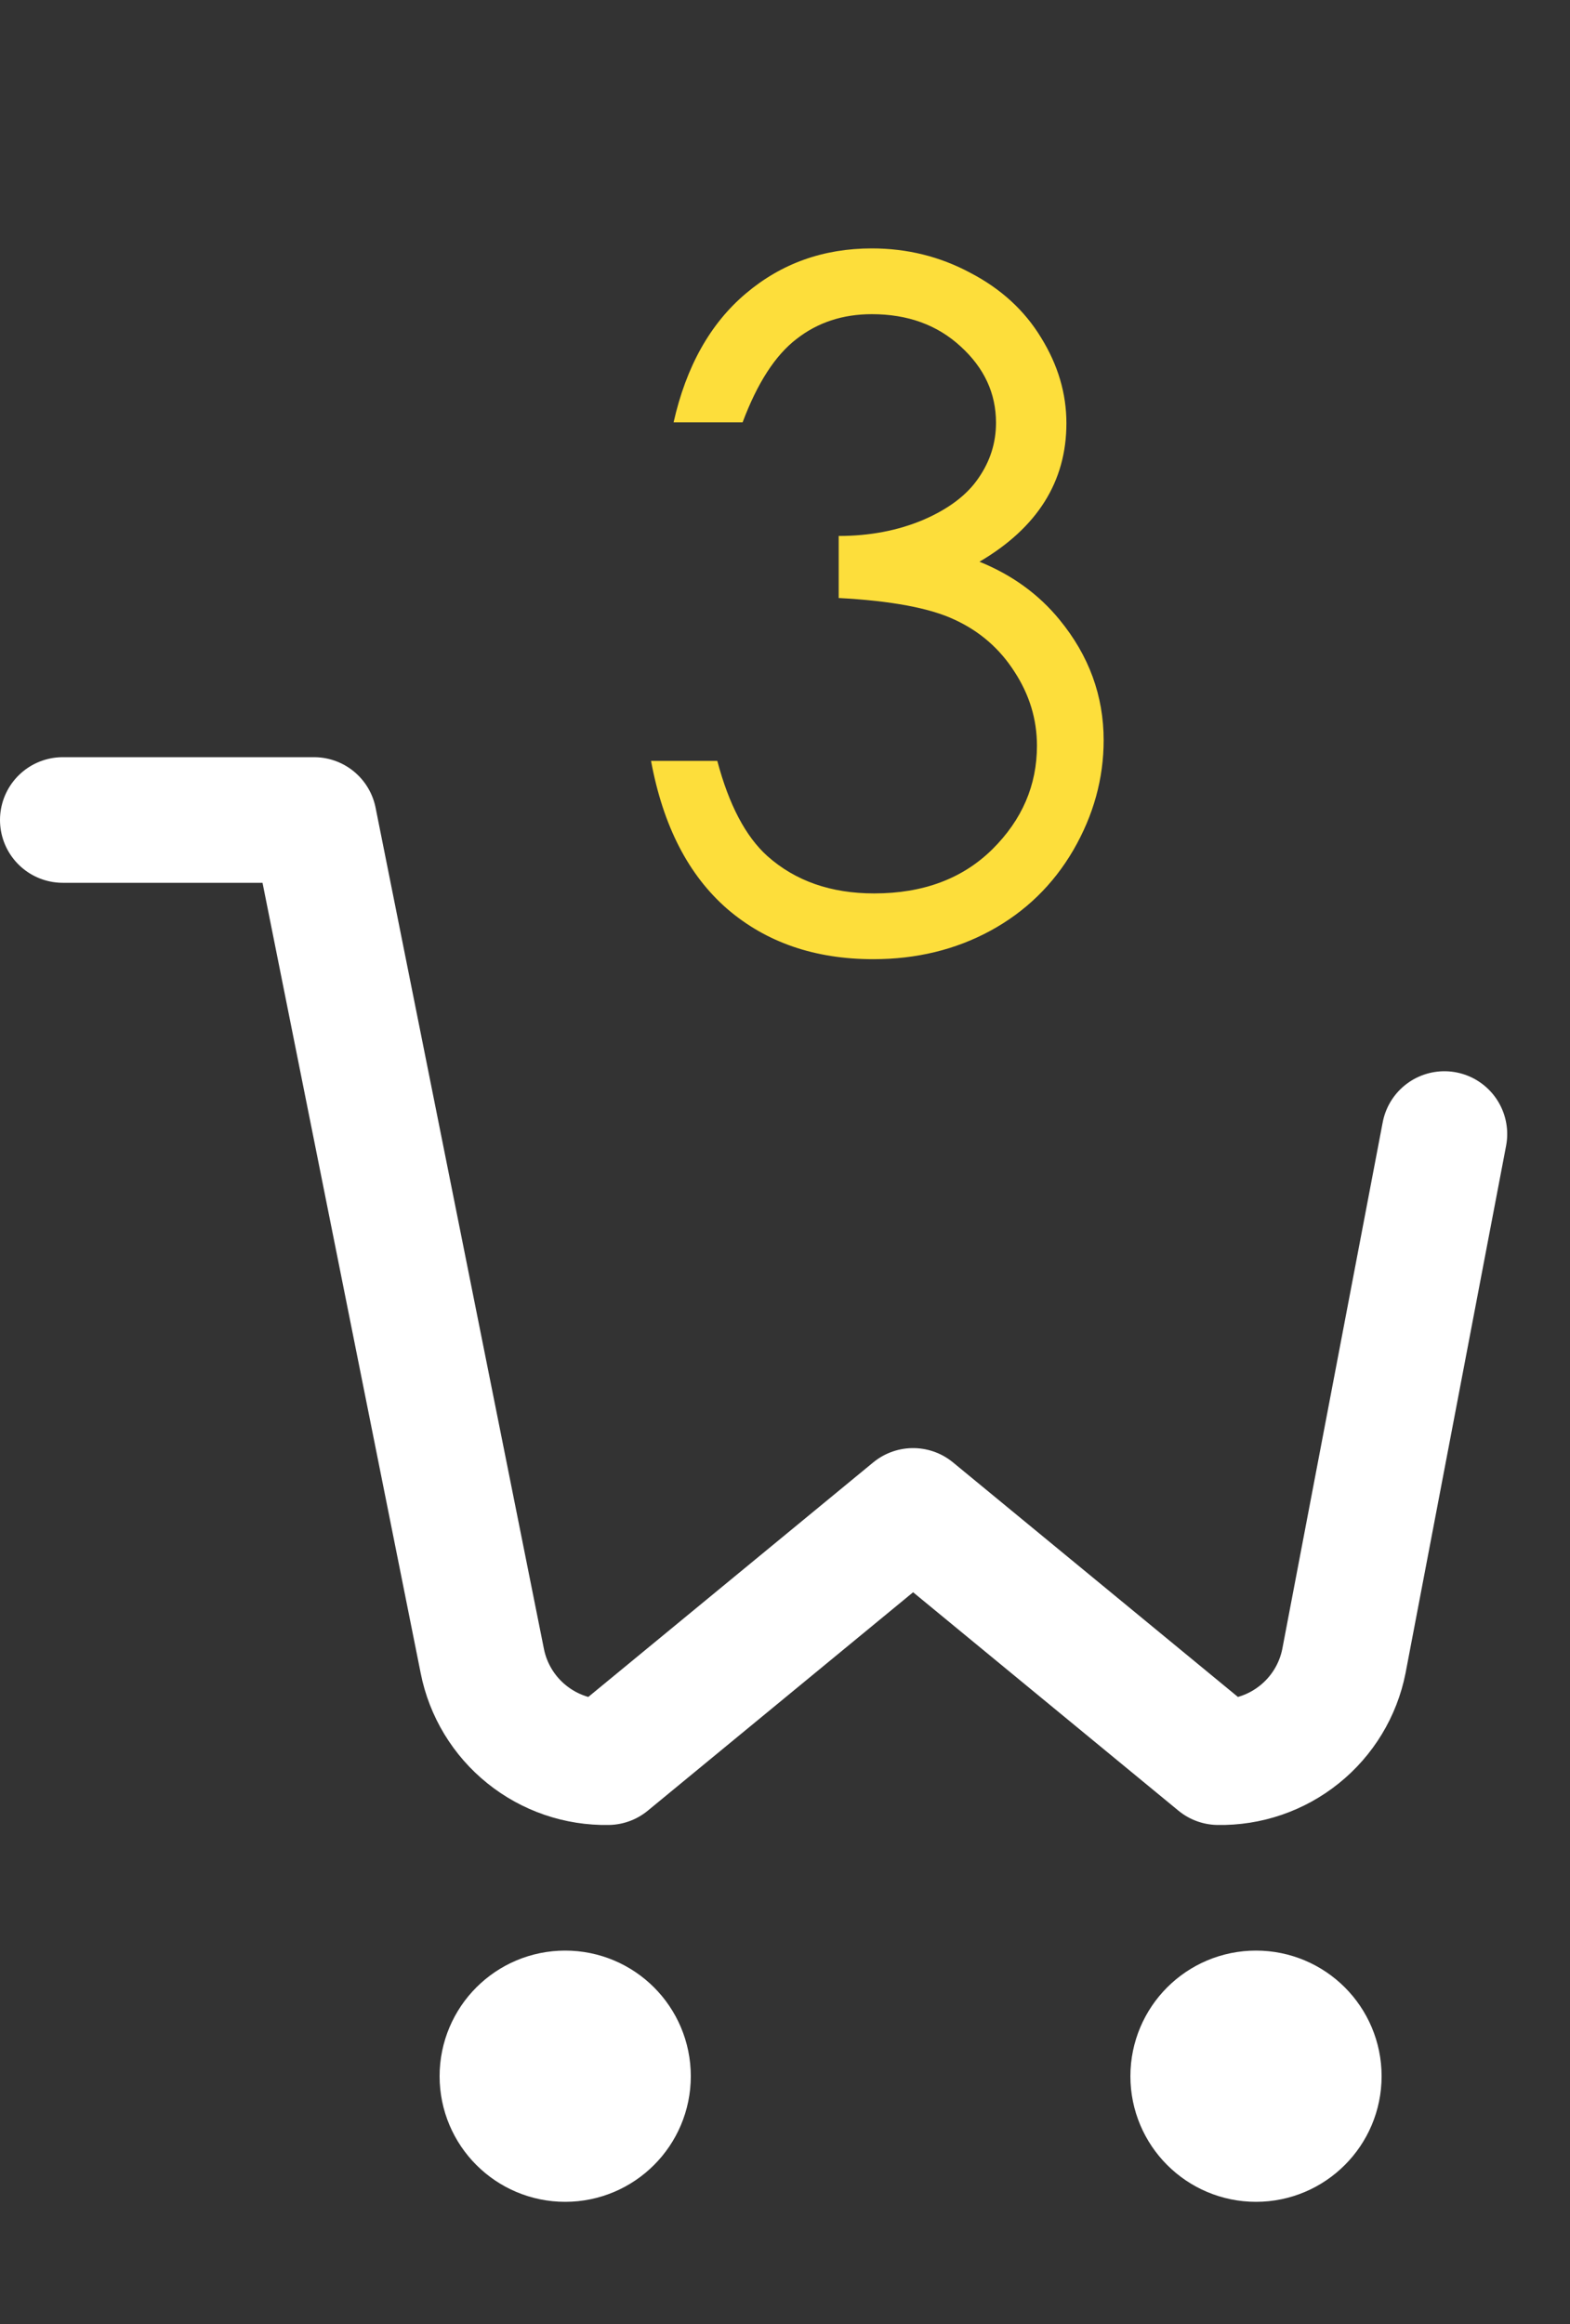 <svg width="25" height="37" viewBox="0 0 25 37" fill="none" xmlns="http://www.w3.org/2000/svg">
<rect x="0" y="0" width="25" height="37" fill="#333333" stroke="none"/>
<path d="M11.825 6.724H10.726C10.926 5.835 11.31 5.151 11.876 4.673C12.442 4.194 13.111 3.955 13.883 3.955C14.444 3.955 14.967 4.084 15.45 4.343C15.938 4.597 16.314 4.941 16.578 5.376C16.847 5.811 16.981 6.265 16.981 6.738C16.981 7.666 16.52 8.401 15.597 8.943C16.114 9.153 16.539 9.46 16.871 9.866C17.34 10.437 17.574 11.077 17.574 11.785C17.574 12.395 17.413 12.979 17.091 13.535C16.769 14.087 16.329 14.514 15.773 14.817C15.216 15.12 14.593 15.271 13.905 15.271C12.977 15.271 12.203 15.005 11.583 14.473C10.963 13.935 10.558 13.149 10.367 12.114H11.422C11.607 12.812 11.873 13.318 12.22 13.63C12.665 14.026 13.231 14.224 13.919 14.224C14.701 14.224 15.328 13.989 15.802 13.521C16.275 13.052 16.512 12.502 16.512 11.873C16.512 11.453 16.393 11.06 16.153 10.693C15.919 10.327 15.602 10.051 15.201 9.866C14.806 9.68 14.19 9.565 13.355 9.521V8.533C13.849 8.533 14.298 8.447 14.703 8.276C15.108 8.101 15.401 7.878 15.582 7.61C15.768 7.341 15.86 7.048 15.86 6.731C15.86 6.262 15.672 5.857 15.296 5.515C14.925 5.173 14.454 5.002 13.883 5.002C13.419 5.002 13.019 5.134 12.682 5.398C12.345 5.657 12.059 6.099 11.825 6.724Z" fill="#FDDE3B"/>
<g clip-path="url(#clip0_0_666)">
<path d="M9 34.055C9.552 34.055 10 33.607 10 33.055C10 32.502 9.552 32.055 9 32.055C8.448 32.055 8 32.502 8 33.055C8 33.607 8.448 34.055 9 34.055Z" stroke="white" stroke-width="2" stroke-linecap="round" stroke-linejoin="round"/>
<path d="M20 34.055C20.552 34.055 21 33.607 21 33.055C21 32.502 20.552 32.055 20 32.055C19.448 32.055 19 32.502 19 33.055C19 33.607 19.448 34.055 20 34.055Z" stroke="white" stroke-width="2" stroke-linecap="round" stroke-linejoin="round"/>
<path d="M1 13.055H5L7.68 26.445C7.771 26.905 8.022 27.319 8.388 27.613C8.753 27.907 9.211 28.064 9.68 28.055L14.54 24.055L19.4 28.055C19.869 28.064 20.327 27.907 20.692 27.613C21.058 27.319 21.309 26.905 21.4 26.445L23 18.055" stroke="white" stroke-width="2" stroke-linecap="round" stroke-linejoin="round"/>
</g>
<defs>
<clipPath id="clip0_0_666">
<rect width="24" height="24" fill="white" transform="translate(0 12.055)"/>
</clipPath>
</defs>
</svg>
